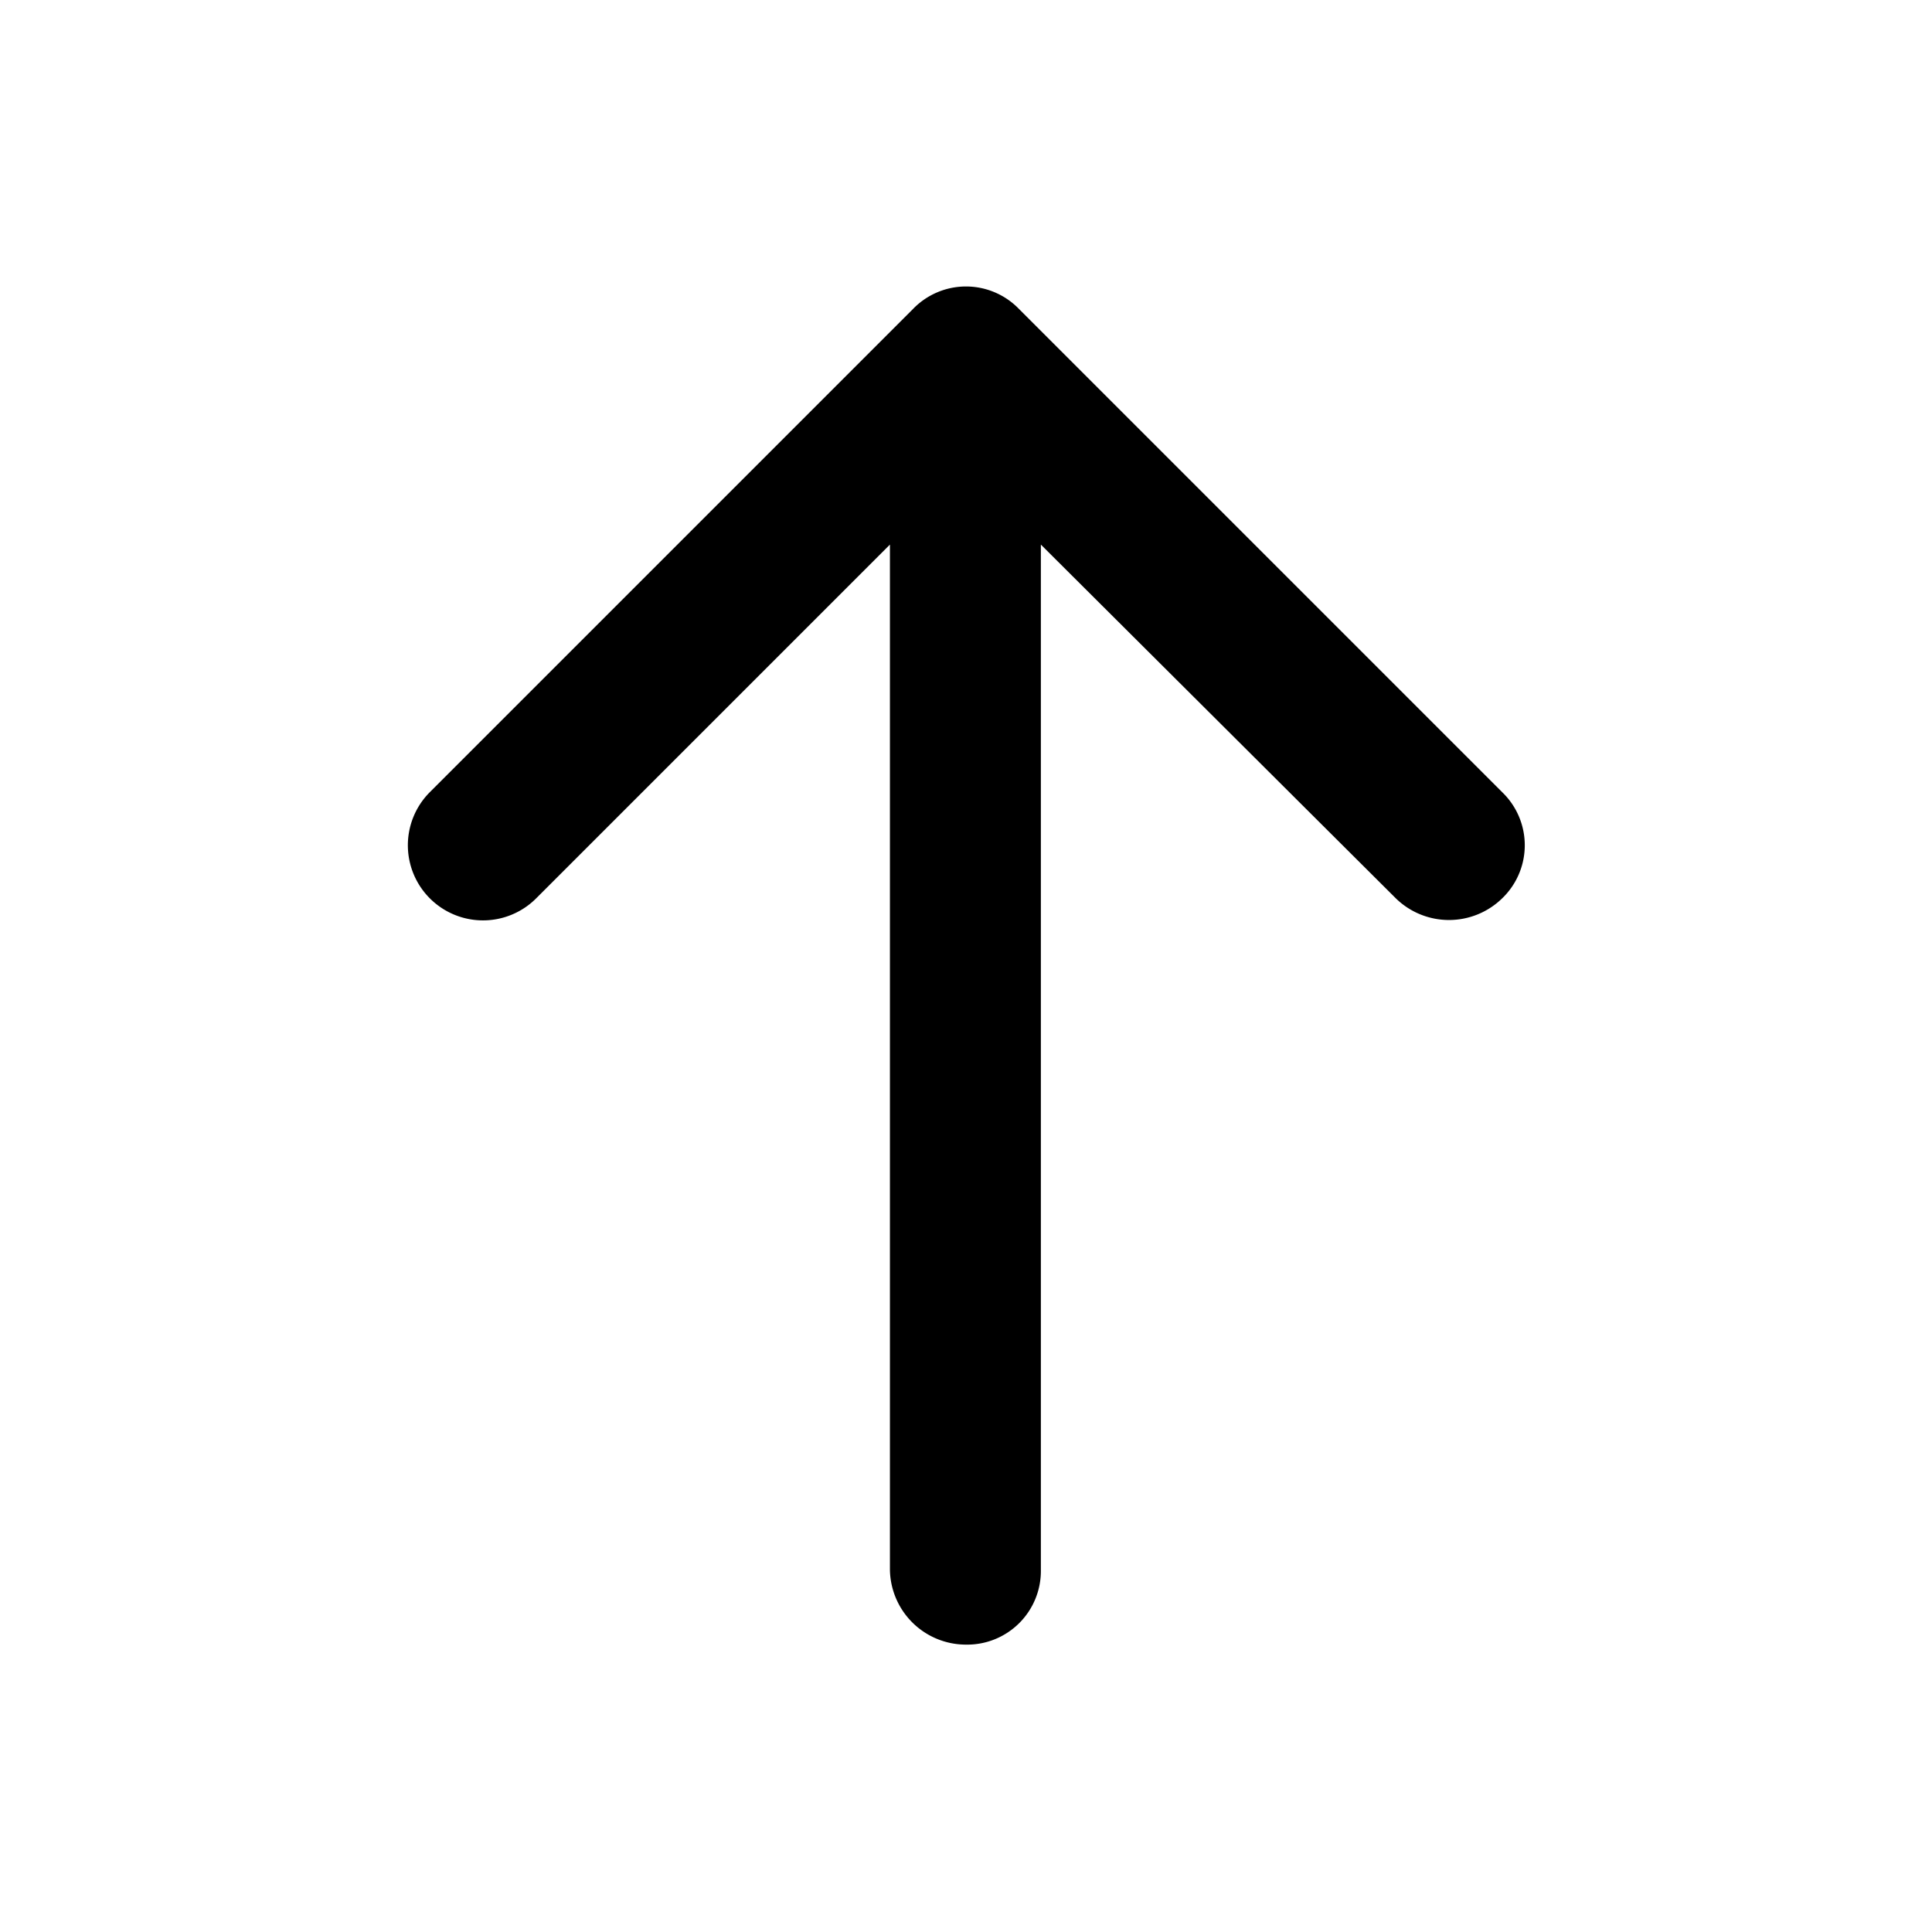 <svg xmlns="http://www.w3.org/2000/svg" viewBox="0 0 16 16">
  <path d="m12.44 6.56-4-4a.61.61 0 0 0-.88 0l-4 4a.62.62 0 1 0 .88.88l2.93-2.93V13a.63.63 0 0 0 .63.62.61.61 0 0 0 .62-.62V4.51l2.94 2.93a.63.63 0 0 0 .88 0 .61.61 0 0 0 0-.88Z"/>
</svg>
